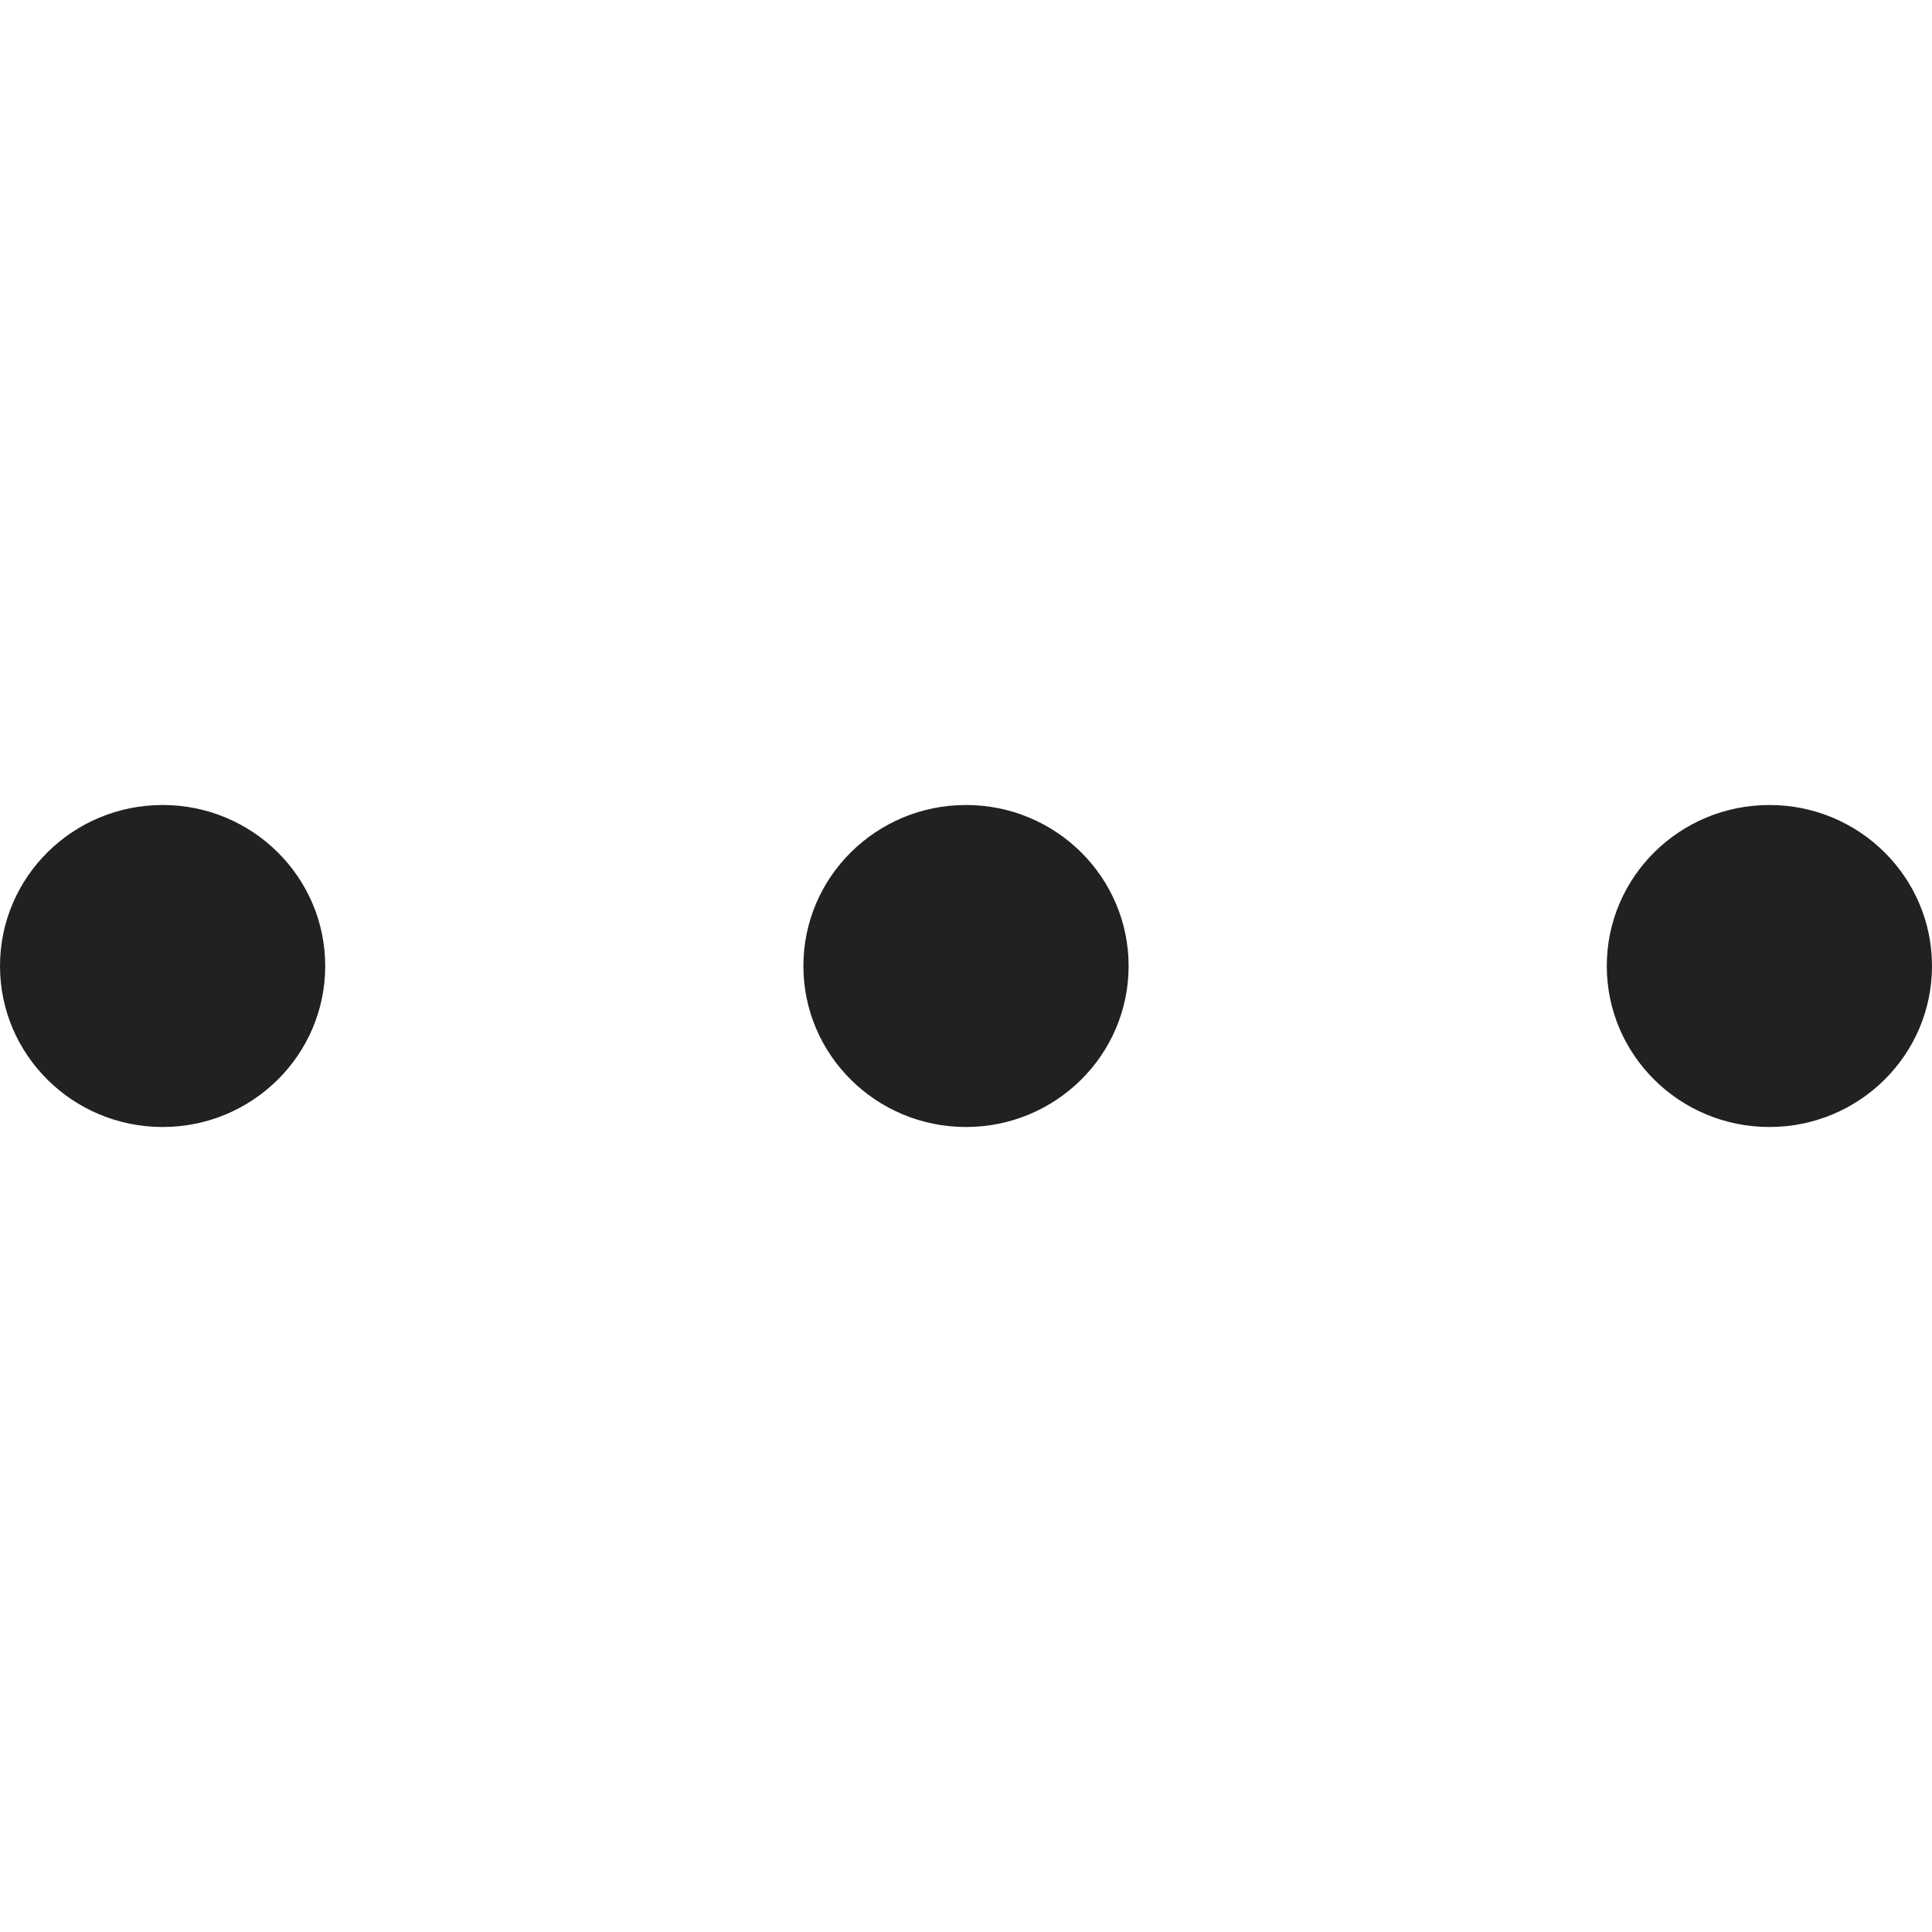 <svg width="24" height="24" viewBox="0 0 24 24" fill="none" xmlns="http://www.w3.org/2000/svg">
<ellipse cx="2.02" cy="12" rx="2.02" ry="2" fill="#212121"/>
<ellipse cx="12" cy="12" rx="2.02" ry="2" fill="#212121"/>
<ellipse cx="21.98" cy="12" rx="2.02" ry="2" fill="#212121"/>
</svg>
